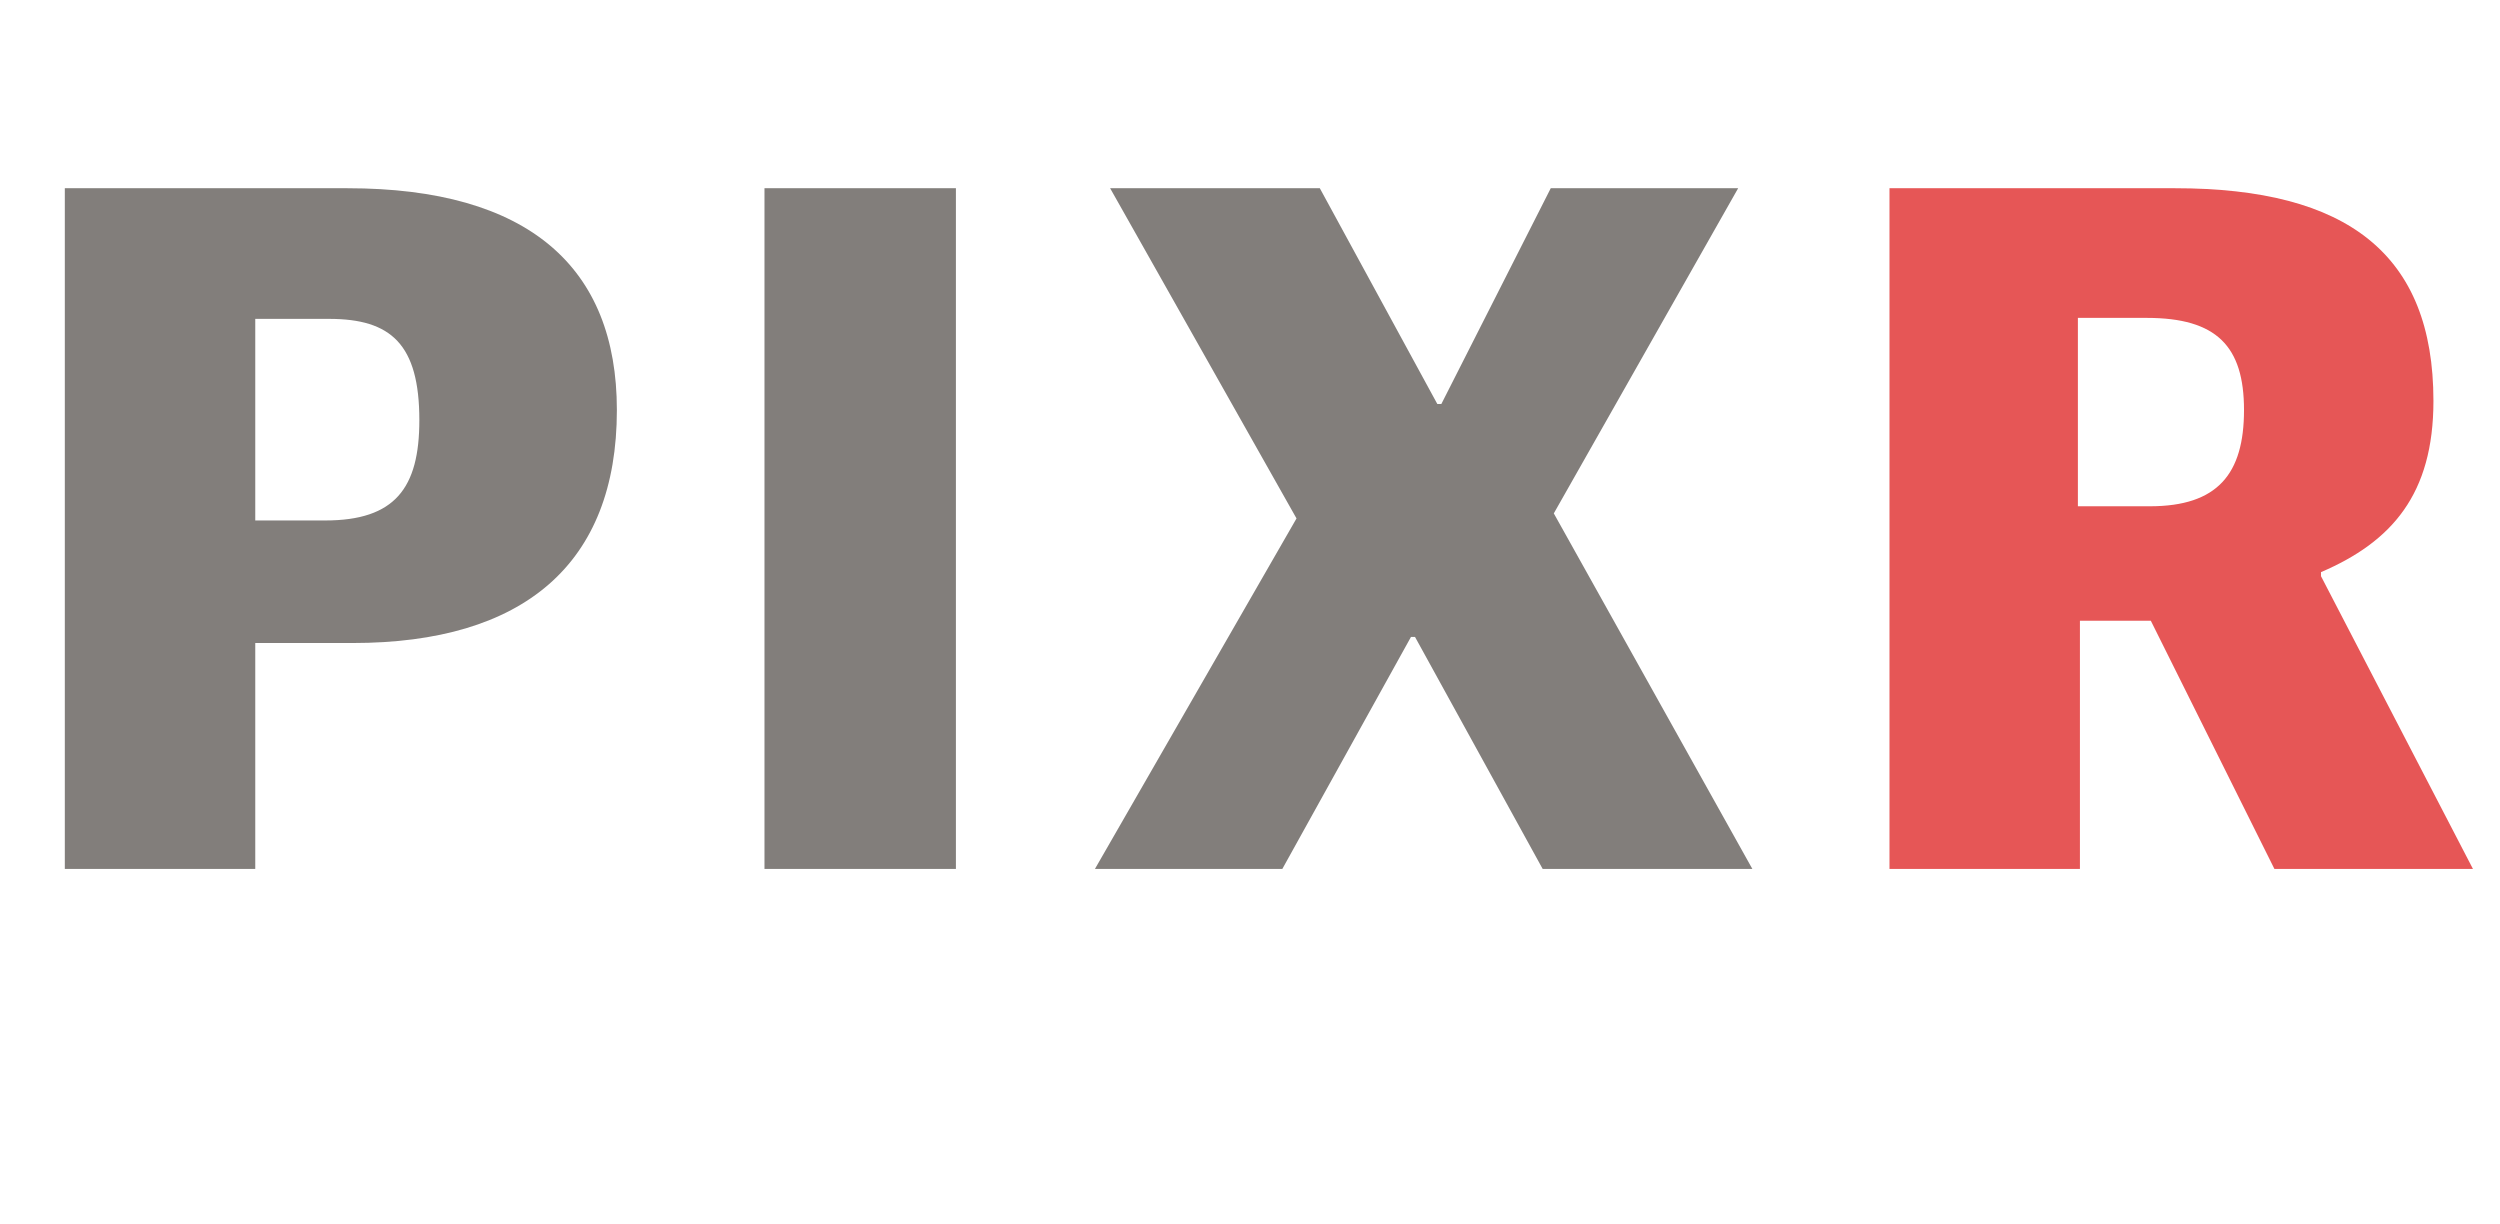 <svg width="96" height="47" viewBox="0 0 96 47" fill="none" xmlns="http://www.w3.org/2000/svg">
<path d="M9.802 19.986H12.486C15.17 19.986 16.103 18.741 16.103 16.135C16.103 13.218 15.014 12.245 12.641 12.245H9.802V19.986ZM2.489 33.366V7.228H13.341C20.304 7.228 23.688 10.262 23.688 15.746C23.688 21.659 20.11 24.692 13.536 24.692H9.802V33.366H2.489ZM29.356 33.366V7.228H36.707V33.366H29.356ZM42.046 33.366L49.786 19.908L42.629 7.228H50.681L55.193 15.513H55.348L59.549 7.228H66.745L59.666 19.714L67.29 33.366H59.238L54.337 24.459H54.181L49.242 33.366H42.046Z" fill="#827E7B"/>
<path d="M79.791 19.441H82.553C85.159 19.441 86.17 18.197 86.17 15.746C86.17 13.296 85.12 12.207 82.436 12.207H79.791V19.441ZM72.556 33.366V7.228H83.525C90.138 7.228 93.444 9.756 93.444 15.396C93.444 18.975 91.849 20.803 89.126 21.97V22.125L94.961 33.366H87.337L82.592 23.837H79.869V33.366H72.556Z" fill="#E65656"/>
</svg>
